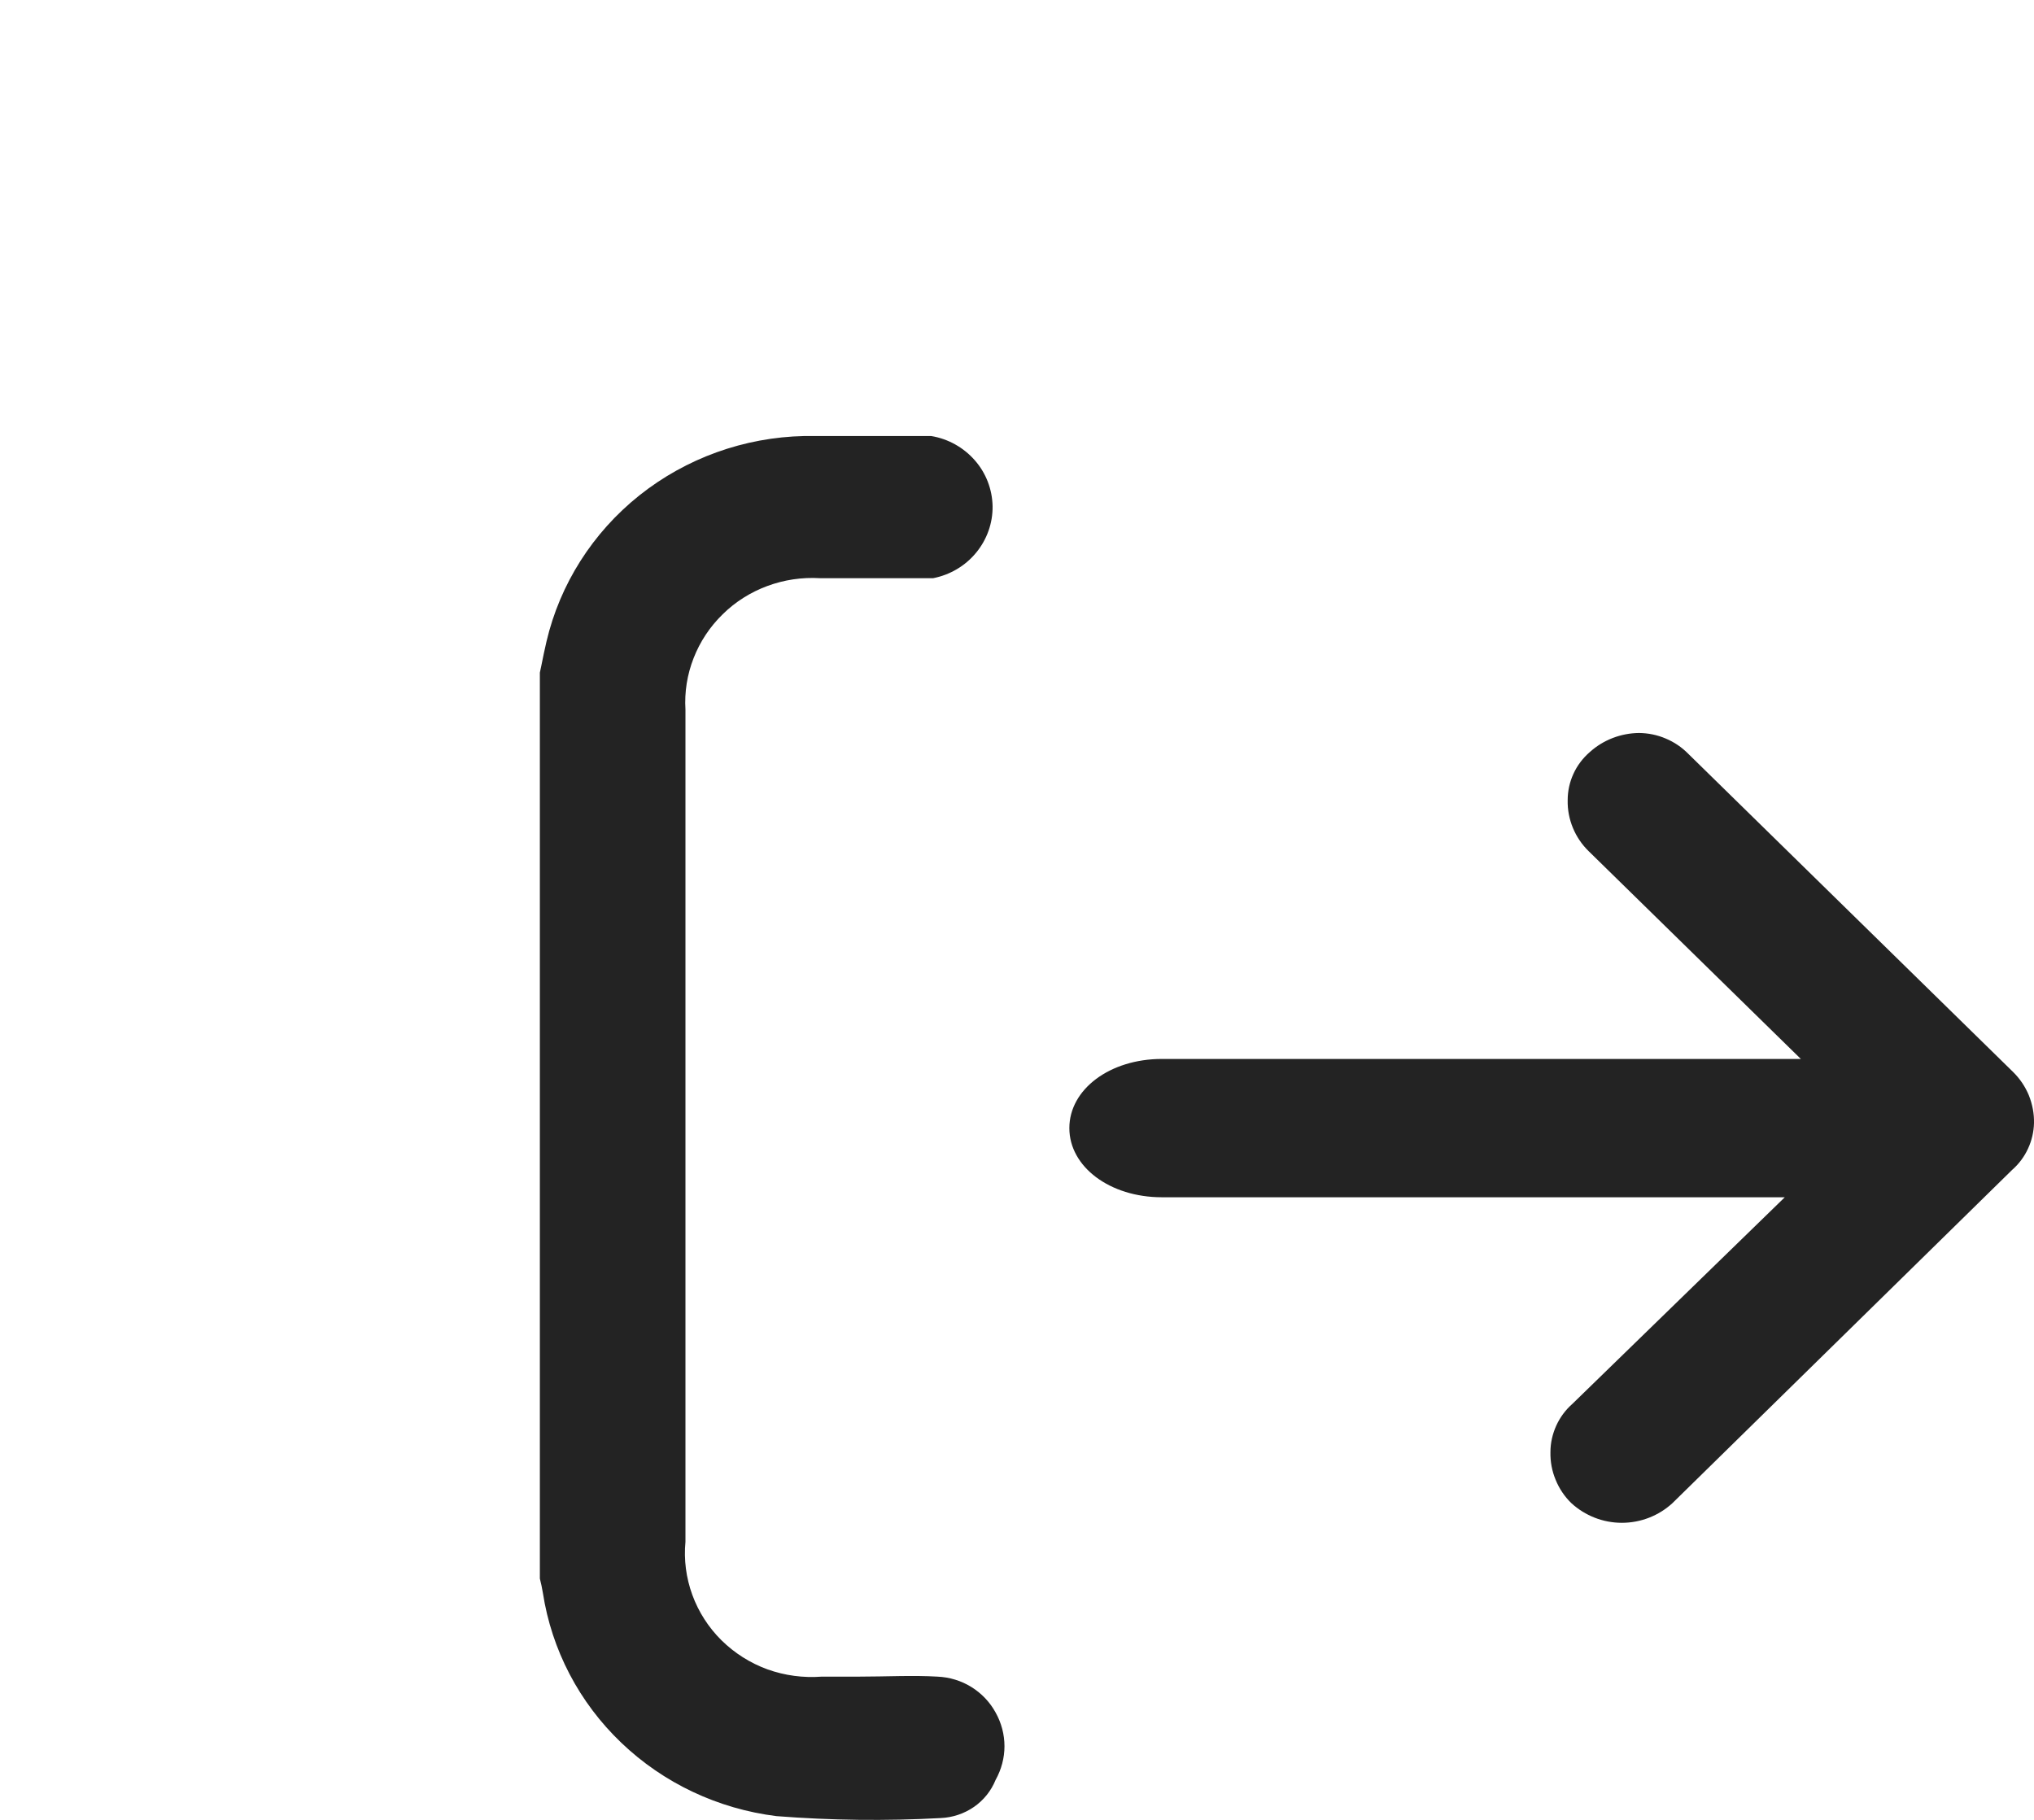 <svg width="19" height="17" viewBox="0 0 19 17" fill="none" xmlns="http://www.w3.org/2000/svg">
<path d="M8.758 15.662C8.528 15.648 8.275 15.662 8.018 15.662H7.676C7.504 15.675 7.331 15.652 7.169 15.594C7.007 15.535 6.861 15.442 6.739 15.322C6.618 15.202 6.525 15.057 6.467 14.898C6.409 14.739 6.387 14.57 6.403 14.402V6.629C6.393 6.465 6.419 6.301 6.479 6.148C6.539 5.994 6.631 5.855 6.75 5.739C6.868 5.622 7.011 5.532 7.168 5.474C7.325 5.416 7.492 5.391 7.66 5.401H8.05C8.28 5.401 8.496 5.401 8.717 5.401C8.875 5.37 9.017 5.286 9.118 5.163C9.219 5.041 9.274 4.887 9.272 4.729C9.269 4.572 9.211 4.419 9.106 4.3C9.001 4.18 8.857 4.099 8.698 4.073C8.273 4.073 7.885 4.073 7.513 4.073C6.951 4.085 6.409 4.28 5.972 4.628C5.536 4.976 5.231 5.456 5.105 5.992C5.087 6.07 5.071 6.145 5.057 6.217L5.043 6.283V14.746C5.054 14.791 5.064 14.834 5.071 14.879C5.153 15.412 5.41 15.904 5.804 16.28C6.198 16.657 6.707 16.897 7.253 16.965C7.764 17.005 8.276 17.011 8.788 16.983C8.899 16.978 9.007 16.942 9.098 16.879C9.189 16.816 9.259 16.728 9.3 16.627C9.354 16.53 9.383 16.422 9.383 16.312C9.383 16.202 9.354 16.093 9.3 15.997C9.247 15.9 9.169 15.818 9.074 15.759C8.979 15.7 8.87 15.667 8.758 15.662Z" fill="#232323"/>
<path d="M18.805 10.014L15.77 7.041C15.71 6.98 15.639 6.932 15.56 6.899C15.481 6.865 15.396 6.848 15.31 6.847C15.14 6.849 14.976 6.912 14.851 7.025C14.786 7.081 14.733 7.151 14.698 7.228C14.662 7.306 14.644 7.39 14.644 7.475C14.642 7.564 14.659 7.652 14.693 7.734C14.727 7.816 14.777 7.89 14.841 7.952L16.822 9.892H10.853C10.368 9.892 9.989 10.175 9.989 10.538C9.989 10.9 10.368 11.184 10.853 11.184H16.672L14.688 13.114C14.623 13.171 14.572 13.241 14.537 13.318C14.502 13.396 14.483 13.479 14.483 13.564C14.481 13.653 14.497 13.74 14.531 13.822C14.564 13.904 14.614 13.979 14.678 14.041C14.806 14.159 14.975 14.225 15.15 14.225C15.326 14.225 15.495 14.159 15.623 14.041L18.795 10.929C18.858 10.874 18.909 10.806 18.944 10.73C18.979 10.655 18.998 10.573 19 10.491C19.002 10.402 18.985 10.315 18.952 10.232C18.918 10.15 18.868 10.076 18.805 10.014Z" fill="#232323"/>
</svg>
